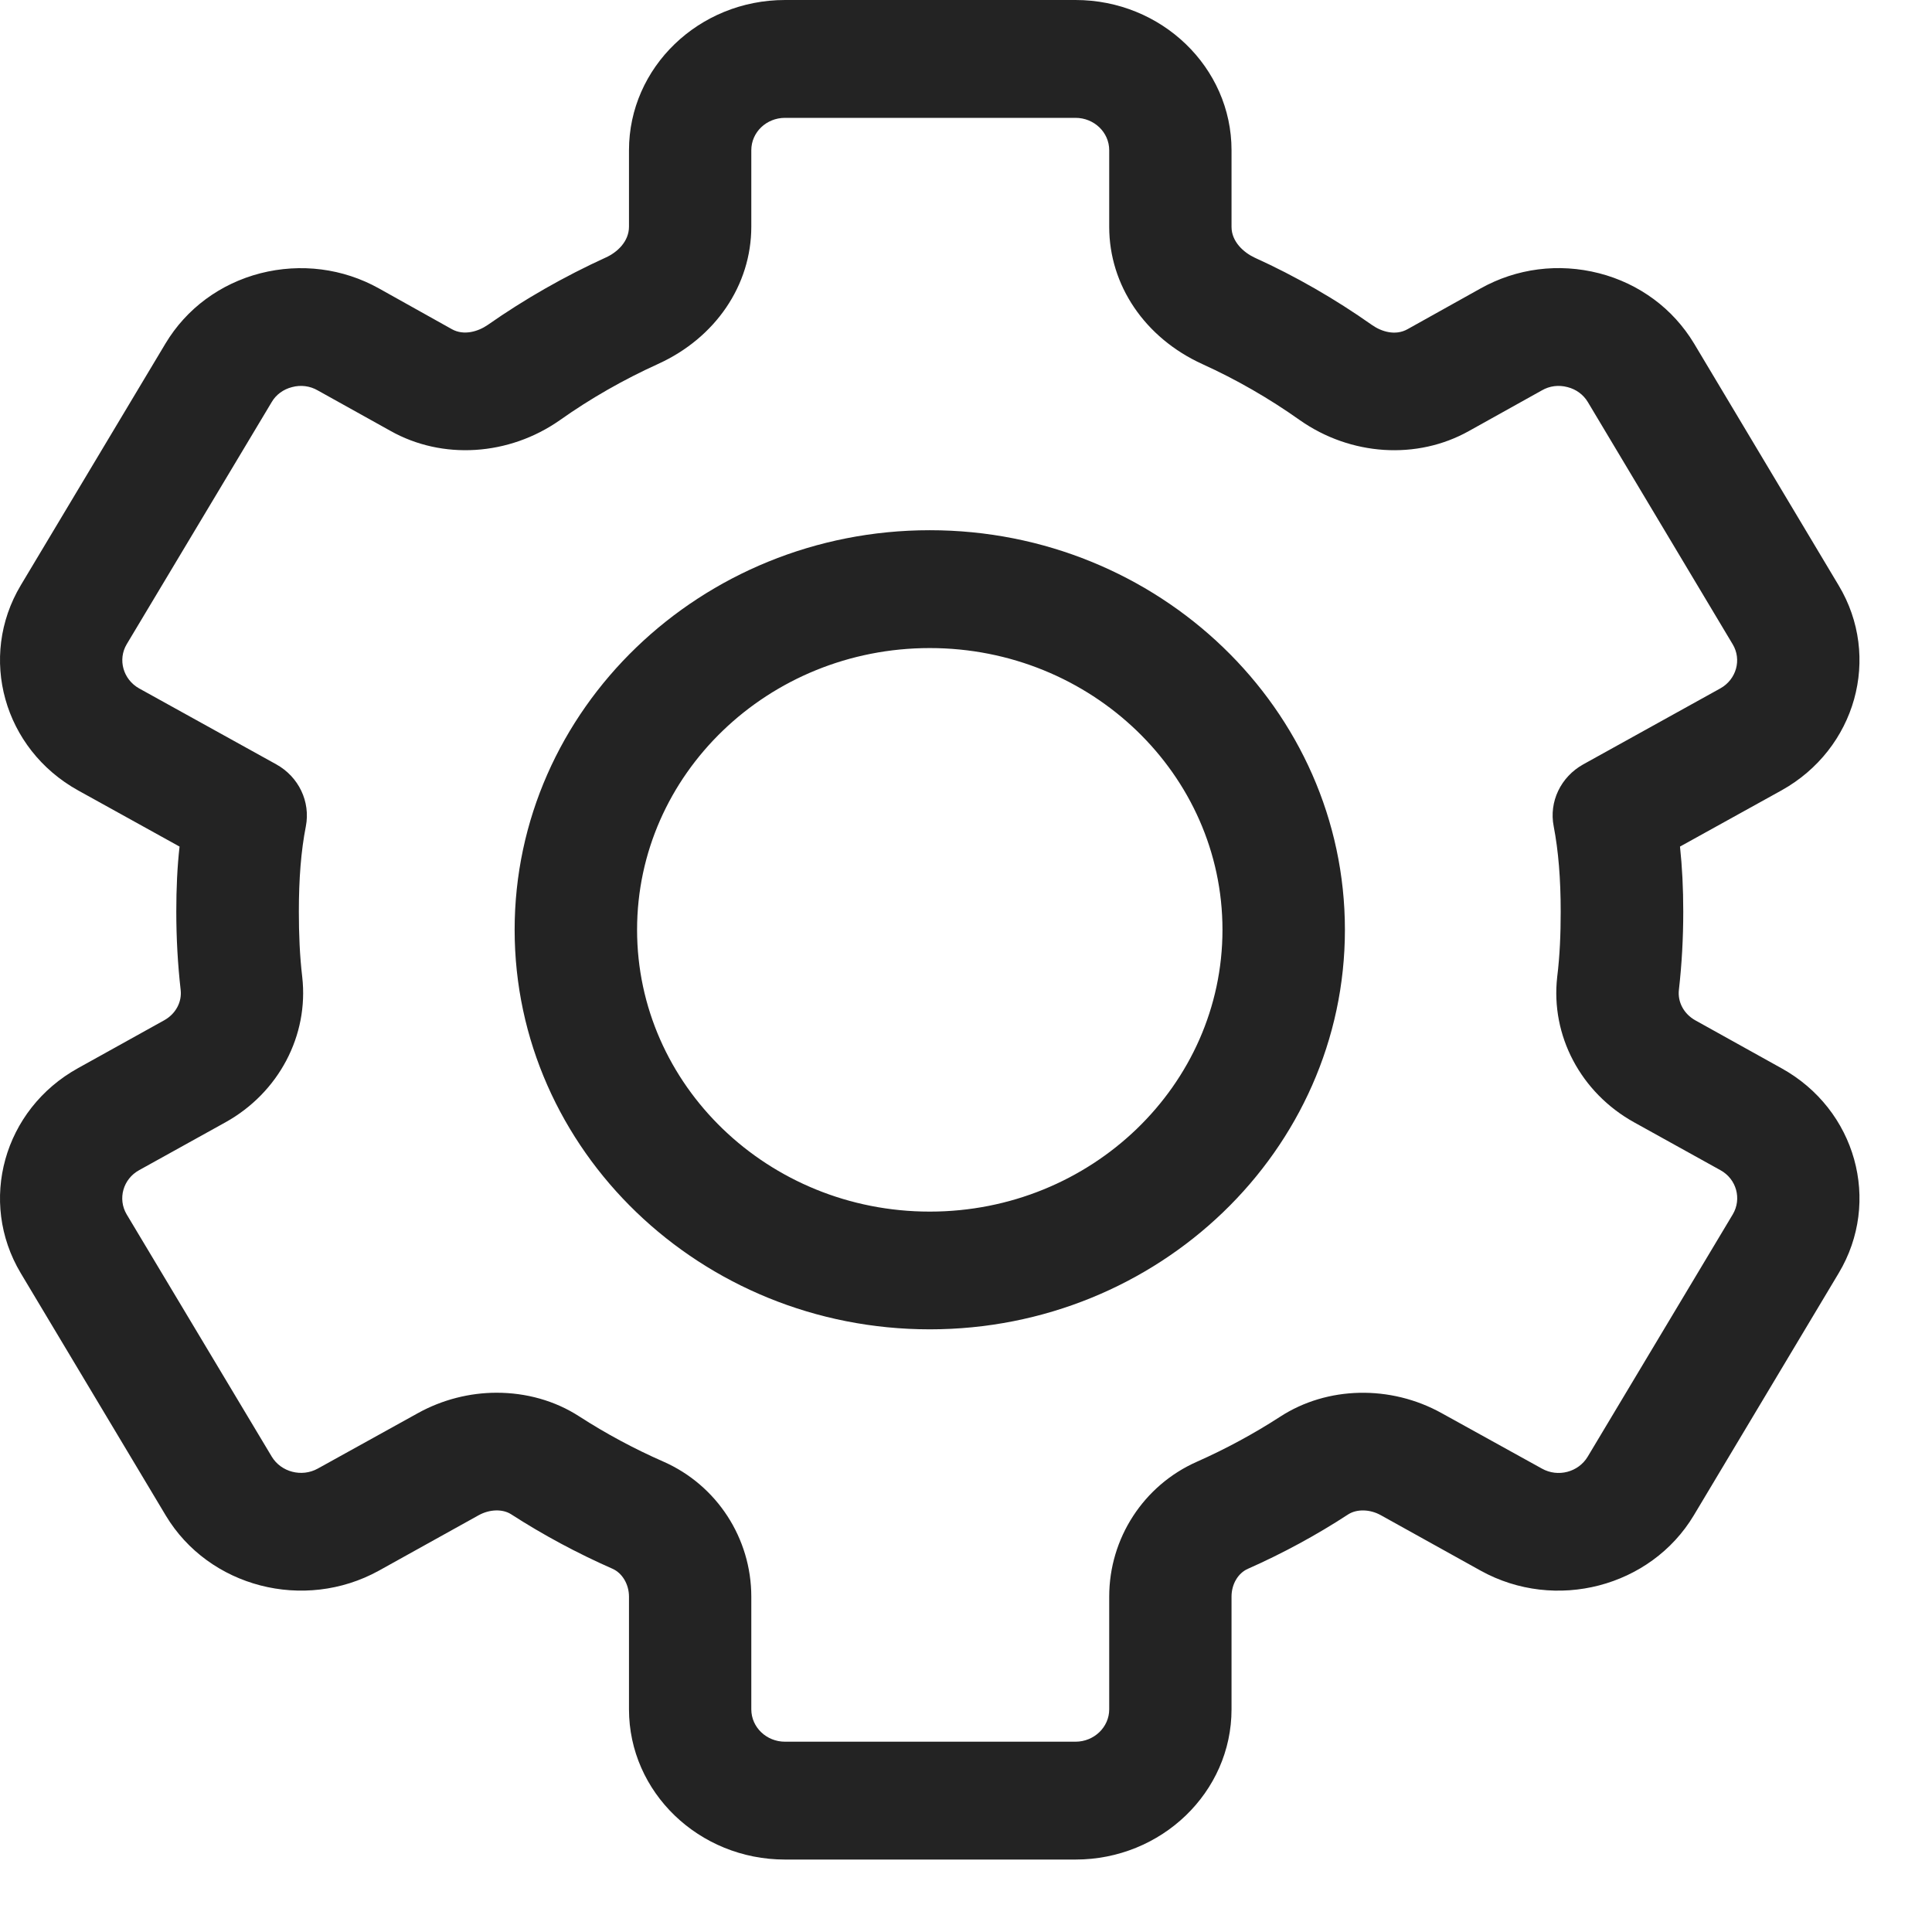 <svg width="16" height="16" viewBox="0 0 16 16" fill="none" xmlns="http://www.w3.org/2000/svg">
<path fill-rule="evenodd" clip-rule="evenodd" d="M7.7 10.034C6.362 10.034 5.276 8.987 5.276 7.7C5.276 6.413 6.362 5.367 7.7 5.367C9.037 5.367 10.124 6.413 10.124 7.7C10.124 8.987 9.037 10.034 7.7 10.034ZM7.7 4.391C5.804 4.391 4.262 5.875 4.262 7.7C4.262 9.525 5.804 11.009 7.7 11.009C9.595 11.009 11.138 9.525 11.138 7.7C11.138 5.875 9.595 4.391 7.7 4.391ZM14.35 10.057L13.149 12.063C13.072 12.192 12.902 12.237 12.769 12.162L11.939 11.703C11.516 11.468 10.991 11.479 10.601 11.733C10.383 11.874 10.15 12 9.911 12.106C9.471 12.301 9.186 12.739 9.186 13.222V14.156C9.186 14.304 9.06 14.424 8.907 14.424H6.501C6.347 14.424 6.222 14.304 6.222 14.156V13.223C6.222 12.739 5.937 12.3 5.495 12.105C5.251 11.998 5.017 11.872 4.797 11.73C4.595 11.599 4.356 11.534 4.113 11.534C3.89 11.534 3.663 11.591 3.461 11.703L2.632 12.162C2.499 12.236 2.328 12.191 2.251 12.064L1.049 10.057C0.973 9.929 1.019 9.764 1.152 9.691L1.868 9.294C2.308 9.049 2.558 8.576 2.503 8.091C2.482 7.913 2.475 7.734 2.475 7.549C2.475 7.277 2.493 7.046 2.533 6.843C2.572 6.64 2.475 6.434 2.288 6.33L1.152 5.701C1.02 5.627 0.973 5.462 1.05 5.334L2.25 3.33C2.286 3.268 2.347 3.224 2.418 3.206C2.491 3.186 2.567 3.196 2.631 3.233L3.233 3.568C3.664 3.811 4.215 3.775 4.636 3.48C4.89 3.3 5.164 3.144 5.448 3.015C5.925 2.799 6.222 2.362 6.222 1.877V1.244C6.222 1.095 6.347 0.976 6.501 0.976H8.907C9.06 0.976 9.186 1.095 9.186 1.244V1.879C9.186 2.362 9.481 2.798 9.957 3.015C10.239 3.143 10.51 3.299 10.764 3.479C11.185 3.775 11.735 3.811 12.166 3.569L12.769 3.233C12.833 3.196 12.907 3.186 12.982 3.206C13.053 3.224 13.113 3.268 13.15 3.33L14.349 5.335C14.426 5.462 14.38 5.627 14.247 5.701L13.112 6.33C12.925 6.434 12.827 6.64 12.867 6.843C12.906 7.046 12.925 7.277 12.925 7.549C12.925 7.734 12.918 7.913 12.896 8.091C12.841 8.576 13.091 9.049 13.532 9.294L14.248 9.691C14.381 9.764 14.426 9.929 14.35 10.057ZM14.754 8.847L14.04 8.45C13.945 8.397 13.892 8.298 13.904 8.197C13.928 7.985 13.94 7.77 13.94 7.549C13.94 7.357 13.931 7.179 13.913 7.011L14.753 6.546C15.37 6.203 15.583 5.441 15.227 4.848L14.029 2.844C13.855 2.556 13.577 2.349 13.243 2.263C12.907 2.177 12.559 2.222 12.261 2.389L11.657 2.726C11.556 2.783 11.44 2.746 11.363 2.692C11.058 2.477 10.731 2.288 10.391 2.134C10.299 2.091 10.199 2.001 10.199 1.879V1.244C10.199 0.558 9.619 0 8.907 0H6.501C5.788 0 5.209 0.558 5.209 1.244V1.877C5.209 2.001 5.11 2.091 5.016 2.133C4.674 2.289 4.345 2.477 4.039 2.691C3.961 2.745 3.842 2.782 3.742 2.726L3.139 2.389C2.84 2.222 2.491 2.178 2.157 2.263C1.823 2.349 1.544 2.556 1.371 2.844L0.172 4.847C-0.183 5.441 0.029 6.203 0.647 6.546L1.487 7.011C1.468 7.179 1.46 7.357 1.46 7.549C1.46 7.77 1.472 7.985 1.496 8.197C1.508 8.298 1.455 8.397 1.359 8.45L0.646 8.846C0.029 9.188 -0.183 9.95 0.172 10.544L1.373 12.551C1.729 13.144 2.518 13.349 3.137 13.008L3.965 12.548C4.056 12.498 4.163 12.496 4.232 12.54C4.497 12.711 4.78 12.863 5.073 12.992C5.154 13.028 5.209 13.121 5.209 13.223V14.156C5.209 14.842 5.788 15.4 6.501 15.4H8.907C9.619 15.4 10.199 14.842 10.199 14.156V13.222C10.199 13.121 10.252 13.028 10.335 12.992C10.624 12.864 10.904 12.712 11.166 12.541C11.237 12.496 11.345 12.498 11.435 12.548L12.263 13.008C12.881 13.35 13.671 13.143 14.027 12.55L15.227 10.544C15.583 9.95 15.37 9.188 14.754 8.847Z" fill="#232323"/>
</svg>
